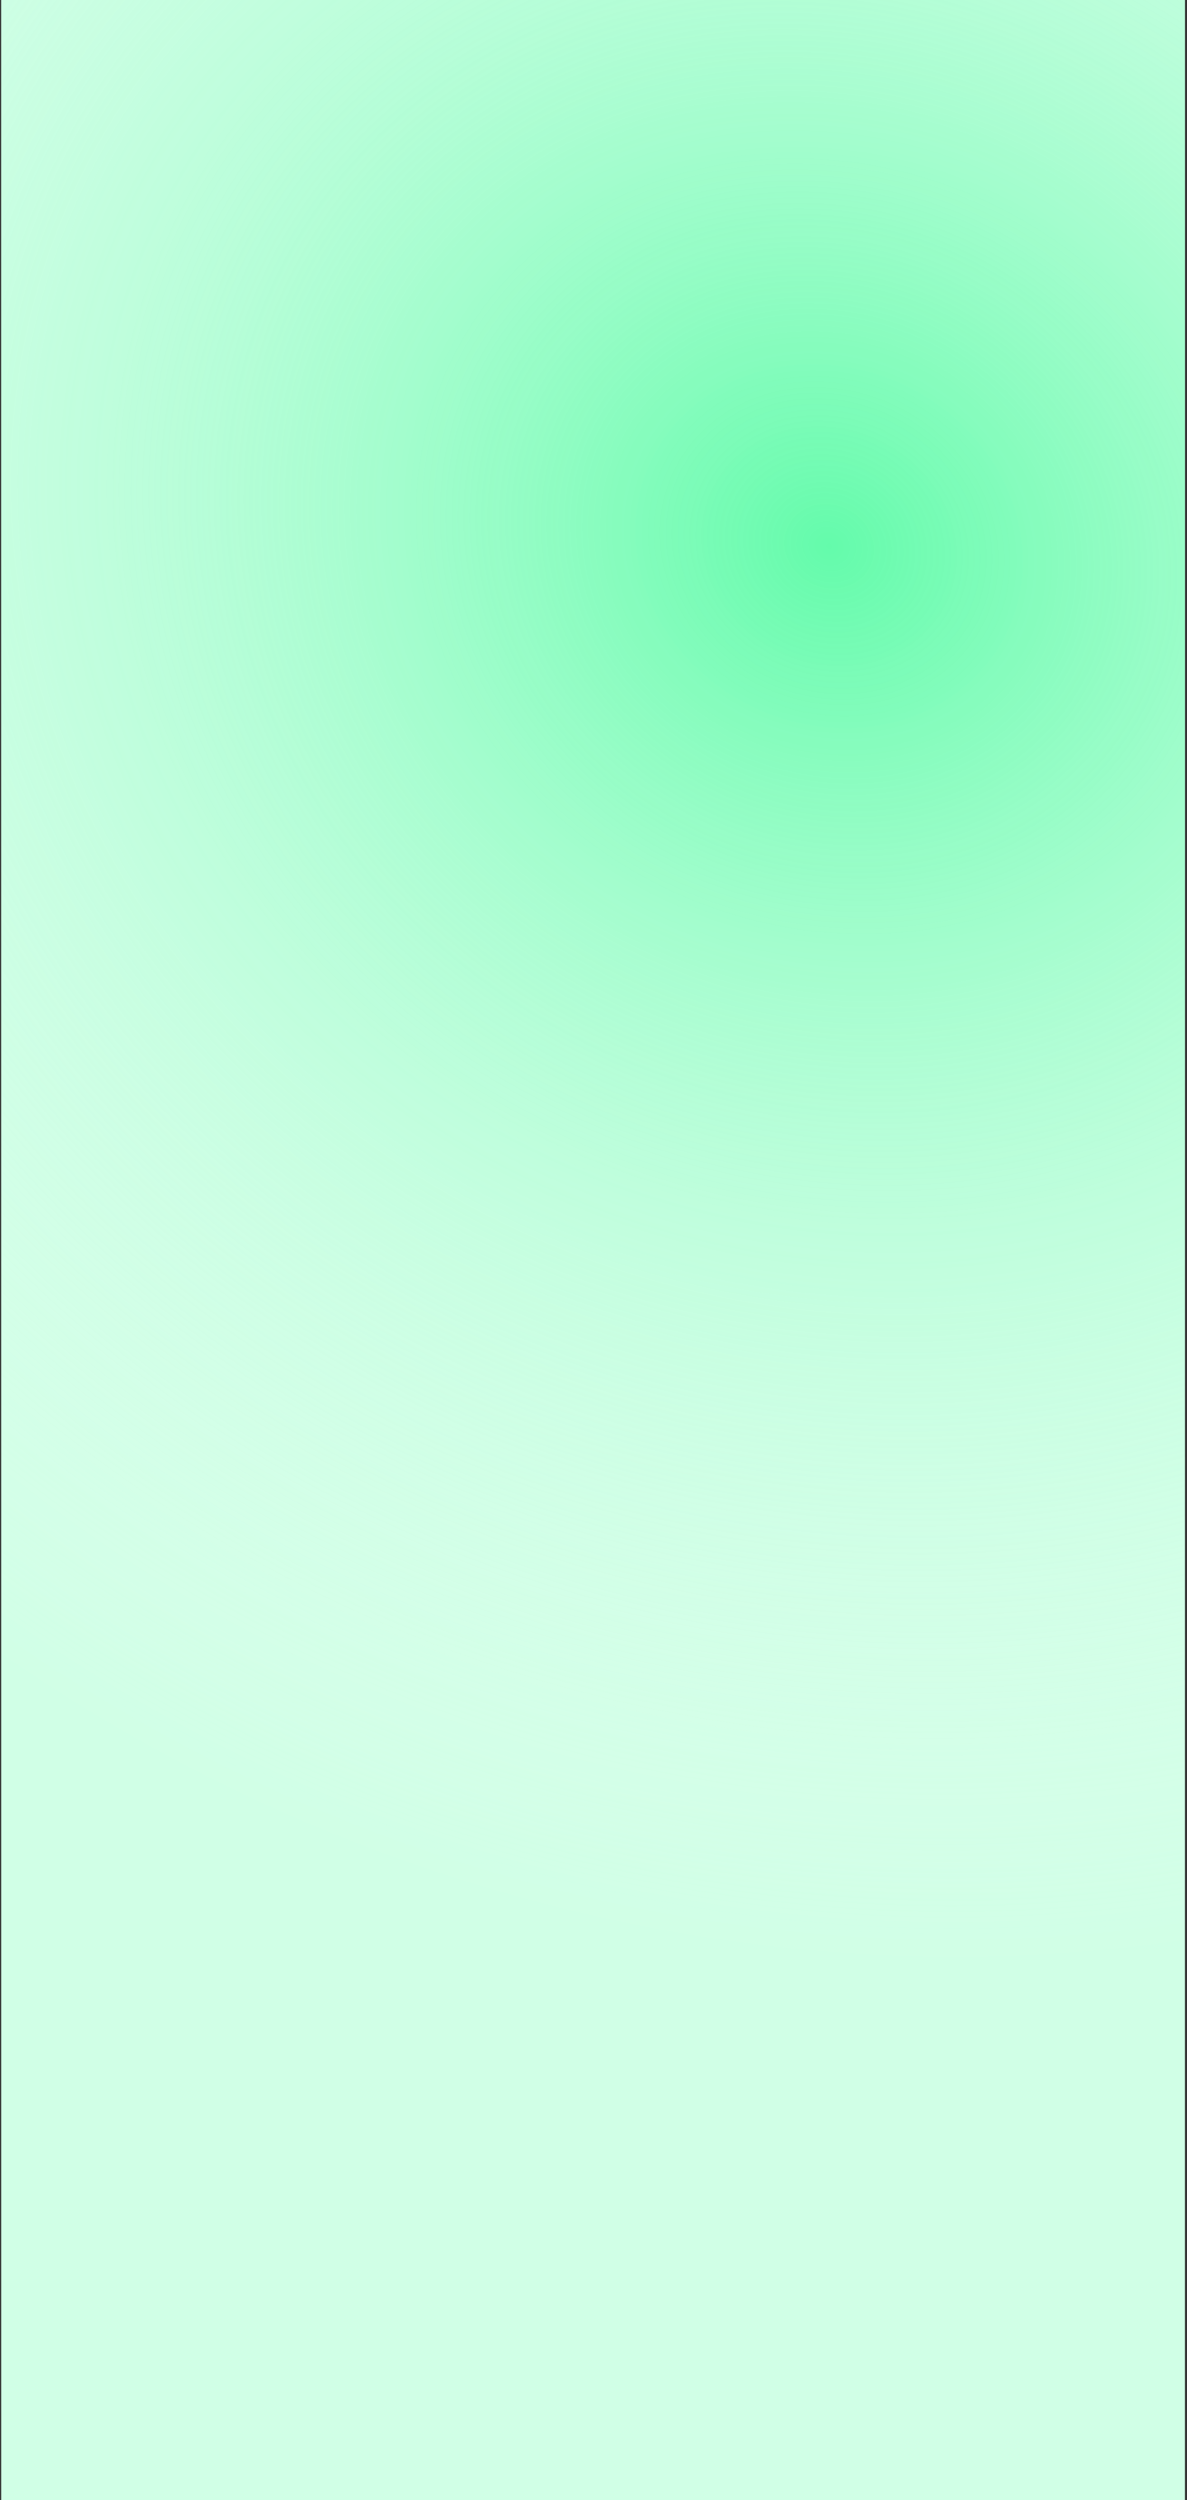 <svg width="361" height="760" viewBox="0 0 361 760" fill="none" xmlns="http://www.w3.org/2000/svg">
<rect x="0" y="0" width="361" height="760" fill="#333333" stroke="none"/>
<rect x="0.37" width="360" height="760" fill="#D0FFE6"/>
<rect x="0.37" width="360" height="760" fill="url(#paint0_radial_943_19946)"/>
<defs>
<radialGradient id="paint0_radial_943_19946" cx="0" cy="0" r="1" gradientUnits="userSpaceOnUse" gradientTransform="translate(251.839 164.843) rotate(116.537) scale(425.024 480.858)">
<stop stop-color="#64FBAB"/>
<stop offset="1" stop-color="white" stop-opacity="0"/>
</radialGradient>
</defs>
</svg>
